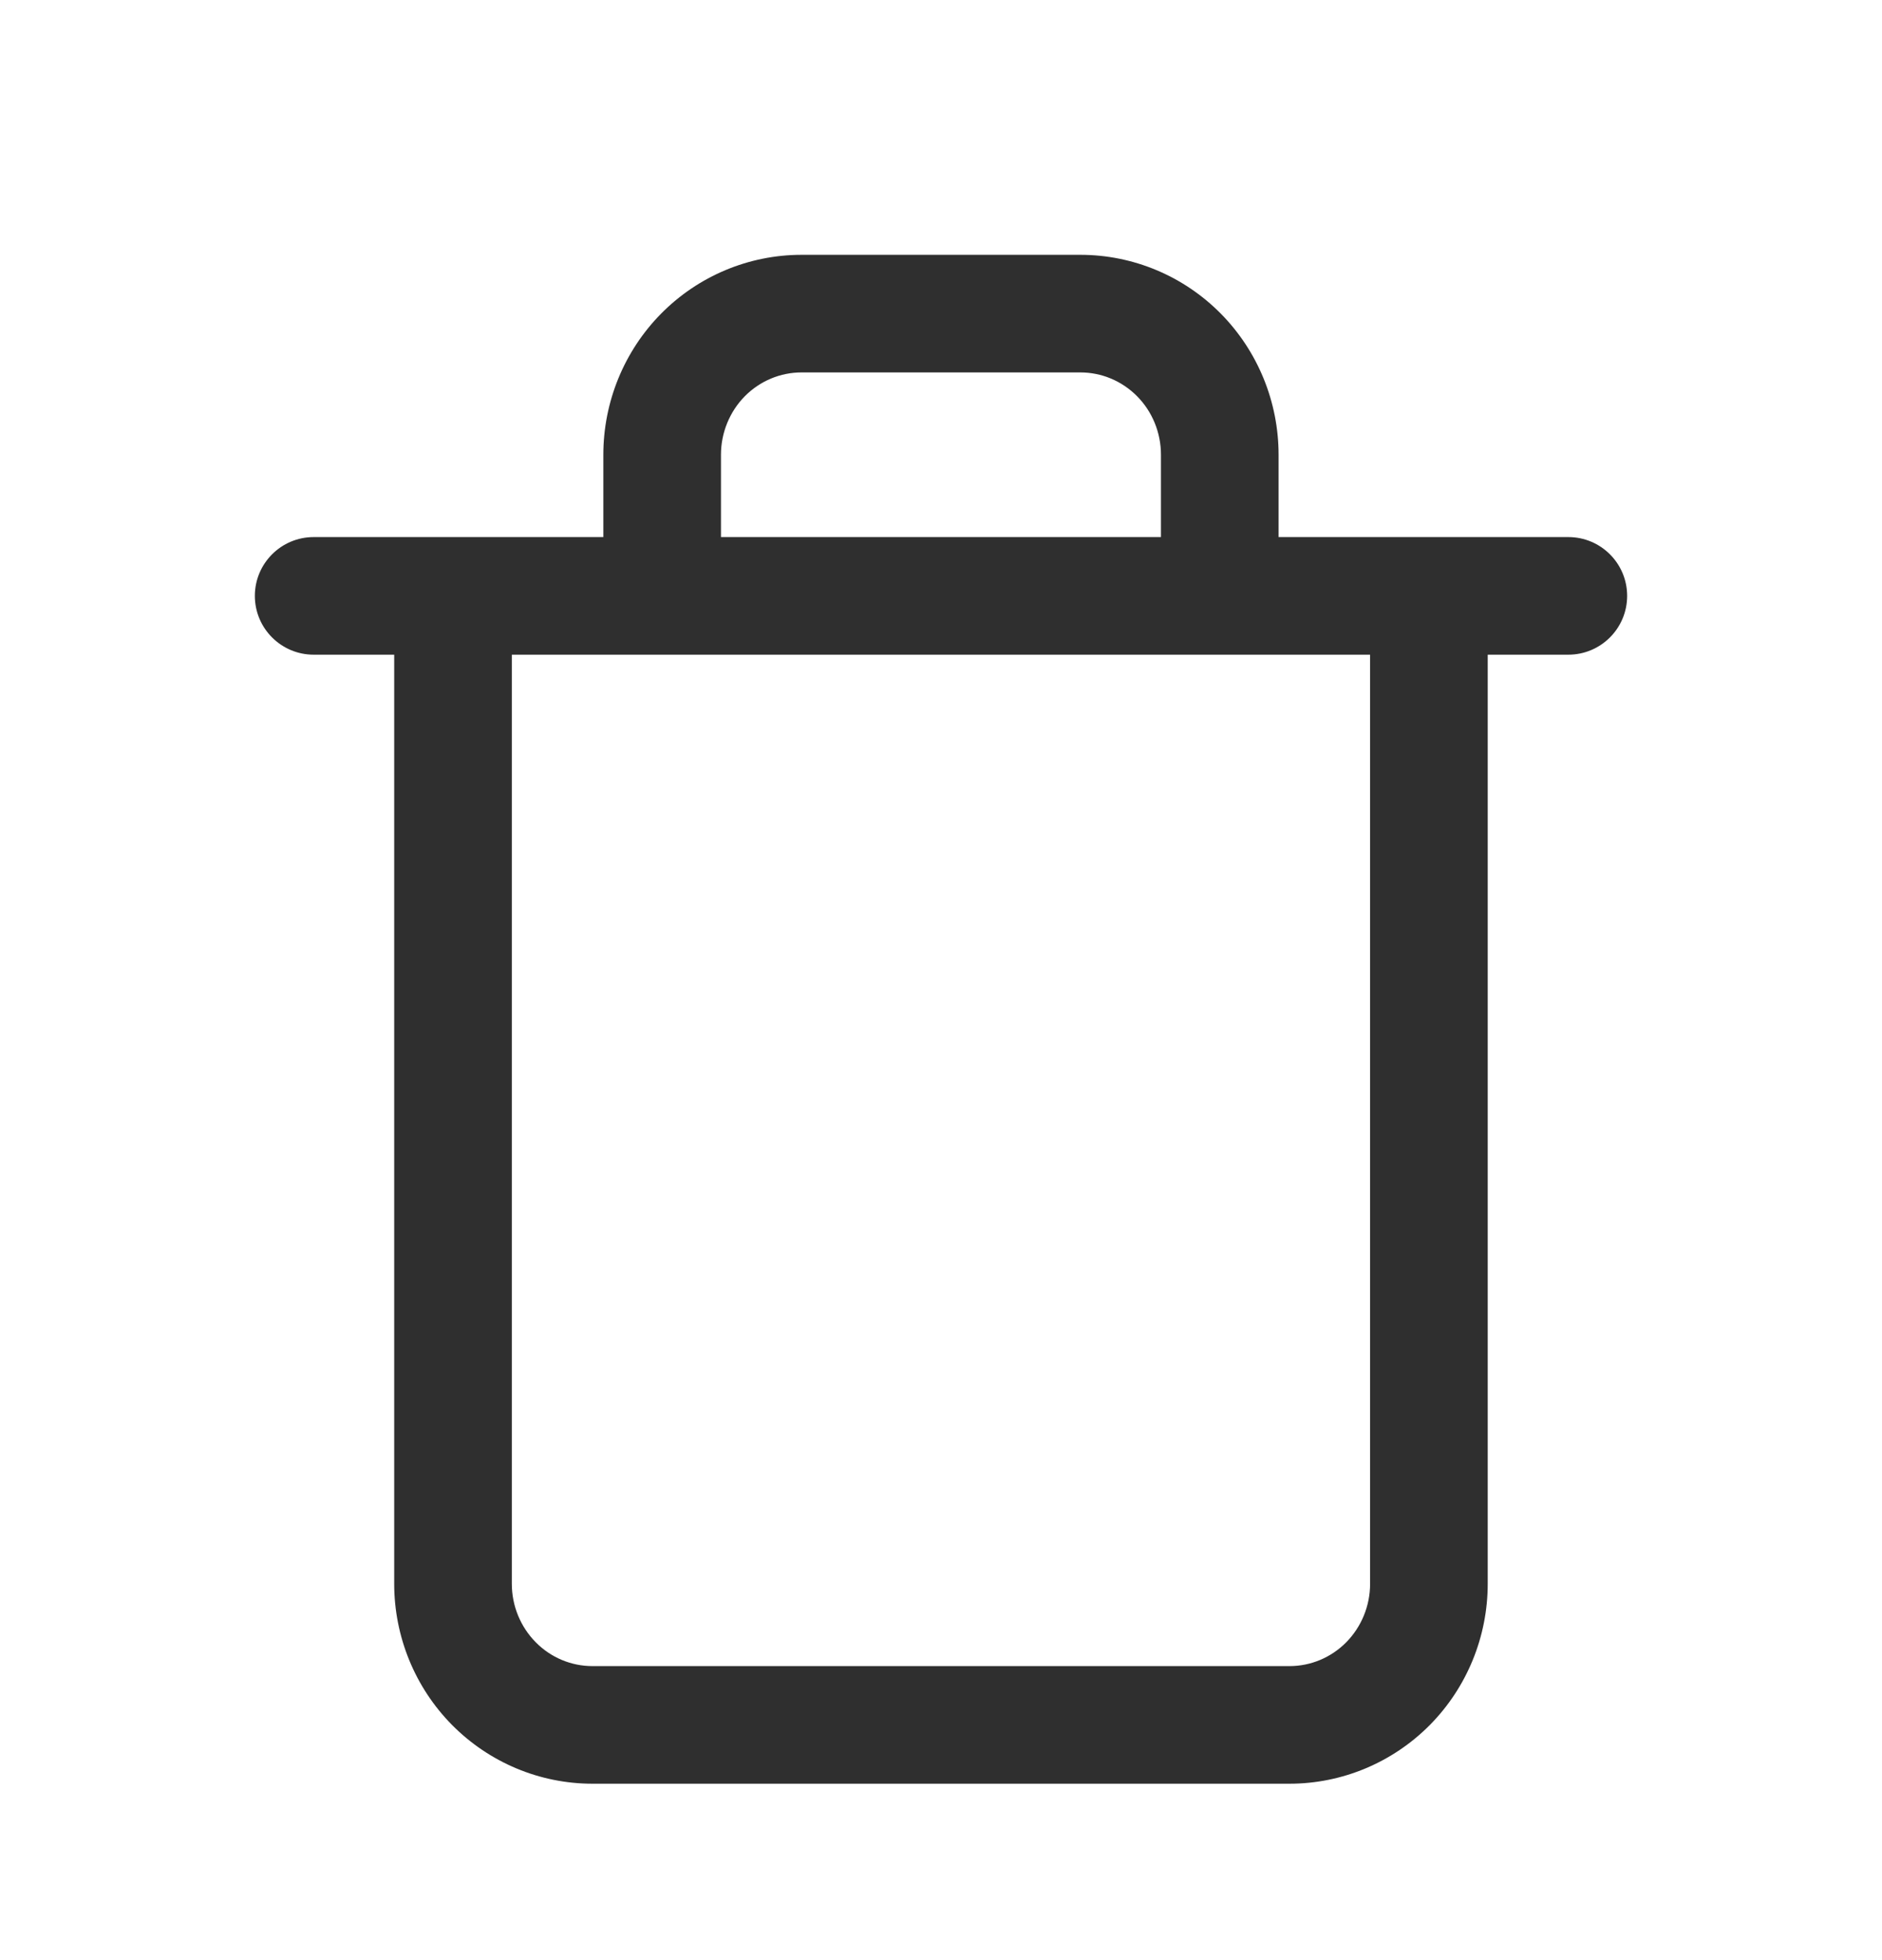 <svg width="24" height="25" viewBox="0 0 24 25" fill="none" xmlns="http://www.w3.org/2000/svg">
<path fill-rule="evenodd" clip-rule="evenodd" d="M18.234 6.85L18.222 6.85H16.305V5.8C16.305 5.127 16.041 4.479 15.568 4C15.095 3.521 14.451 3.25 13.777 3.25H10.222C9.548 3.25 8.904 3.521 8.431 4C7.958 4.479 7.694 5.127 7.694 5.8V6.85H5.777L5.765 6.85H4C3.586 6.85 3.25 7.186 3.25 7.6C3.25 8.014 3.586 8.35 4 8.35H5.027V20.2C5.027 20.873 5.291 21.521 5.764 22C6.238 22.479 6.882 22.75 7.555 22.75H16.444C17.117 22.75 17.761 22.479 18.235 22C18.708 21.521 18.972 20.873 18.972 20.2V8.35H20C20.414 8.35 20.75 8.014 20.75 7.6C20.75 7.186 20.414 6.85 20 6.85H18.234ZM10.222 4.75C9.952 4.75 9.692 4.858 9.498 5.054C9.305 5.25 9.194 5.519 9.194 5.8V6.85H14.805V5.8C14.805 5.519 14.695 5.25 14.501 5.054C14.307 4.858 14.047 4.75 13.777 4.75H10.222ZM6.832 20.946C6.638 20.75 6.527 20.482 6.527 20.2V8.35H17.472V20.2C17.472 20.482 17.361 20.75 17.168 20.946C16.974 21.142 16.714 21.25 16.444 21.25H7.555C7.286 21.25 7.025 21.142 6.832 20.946Z" fill="#2F2F2F"/>
</svg>
